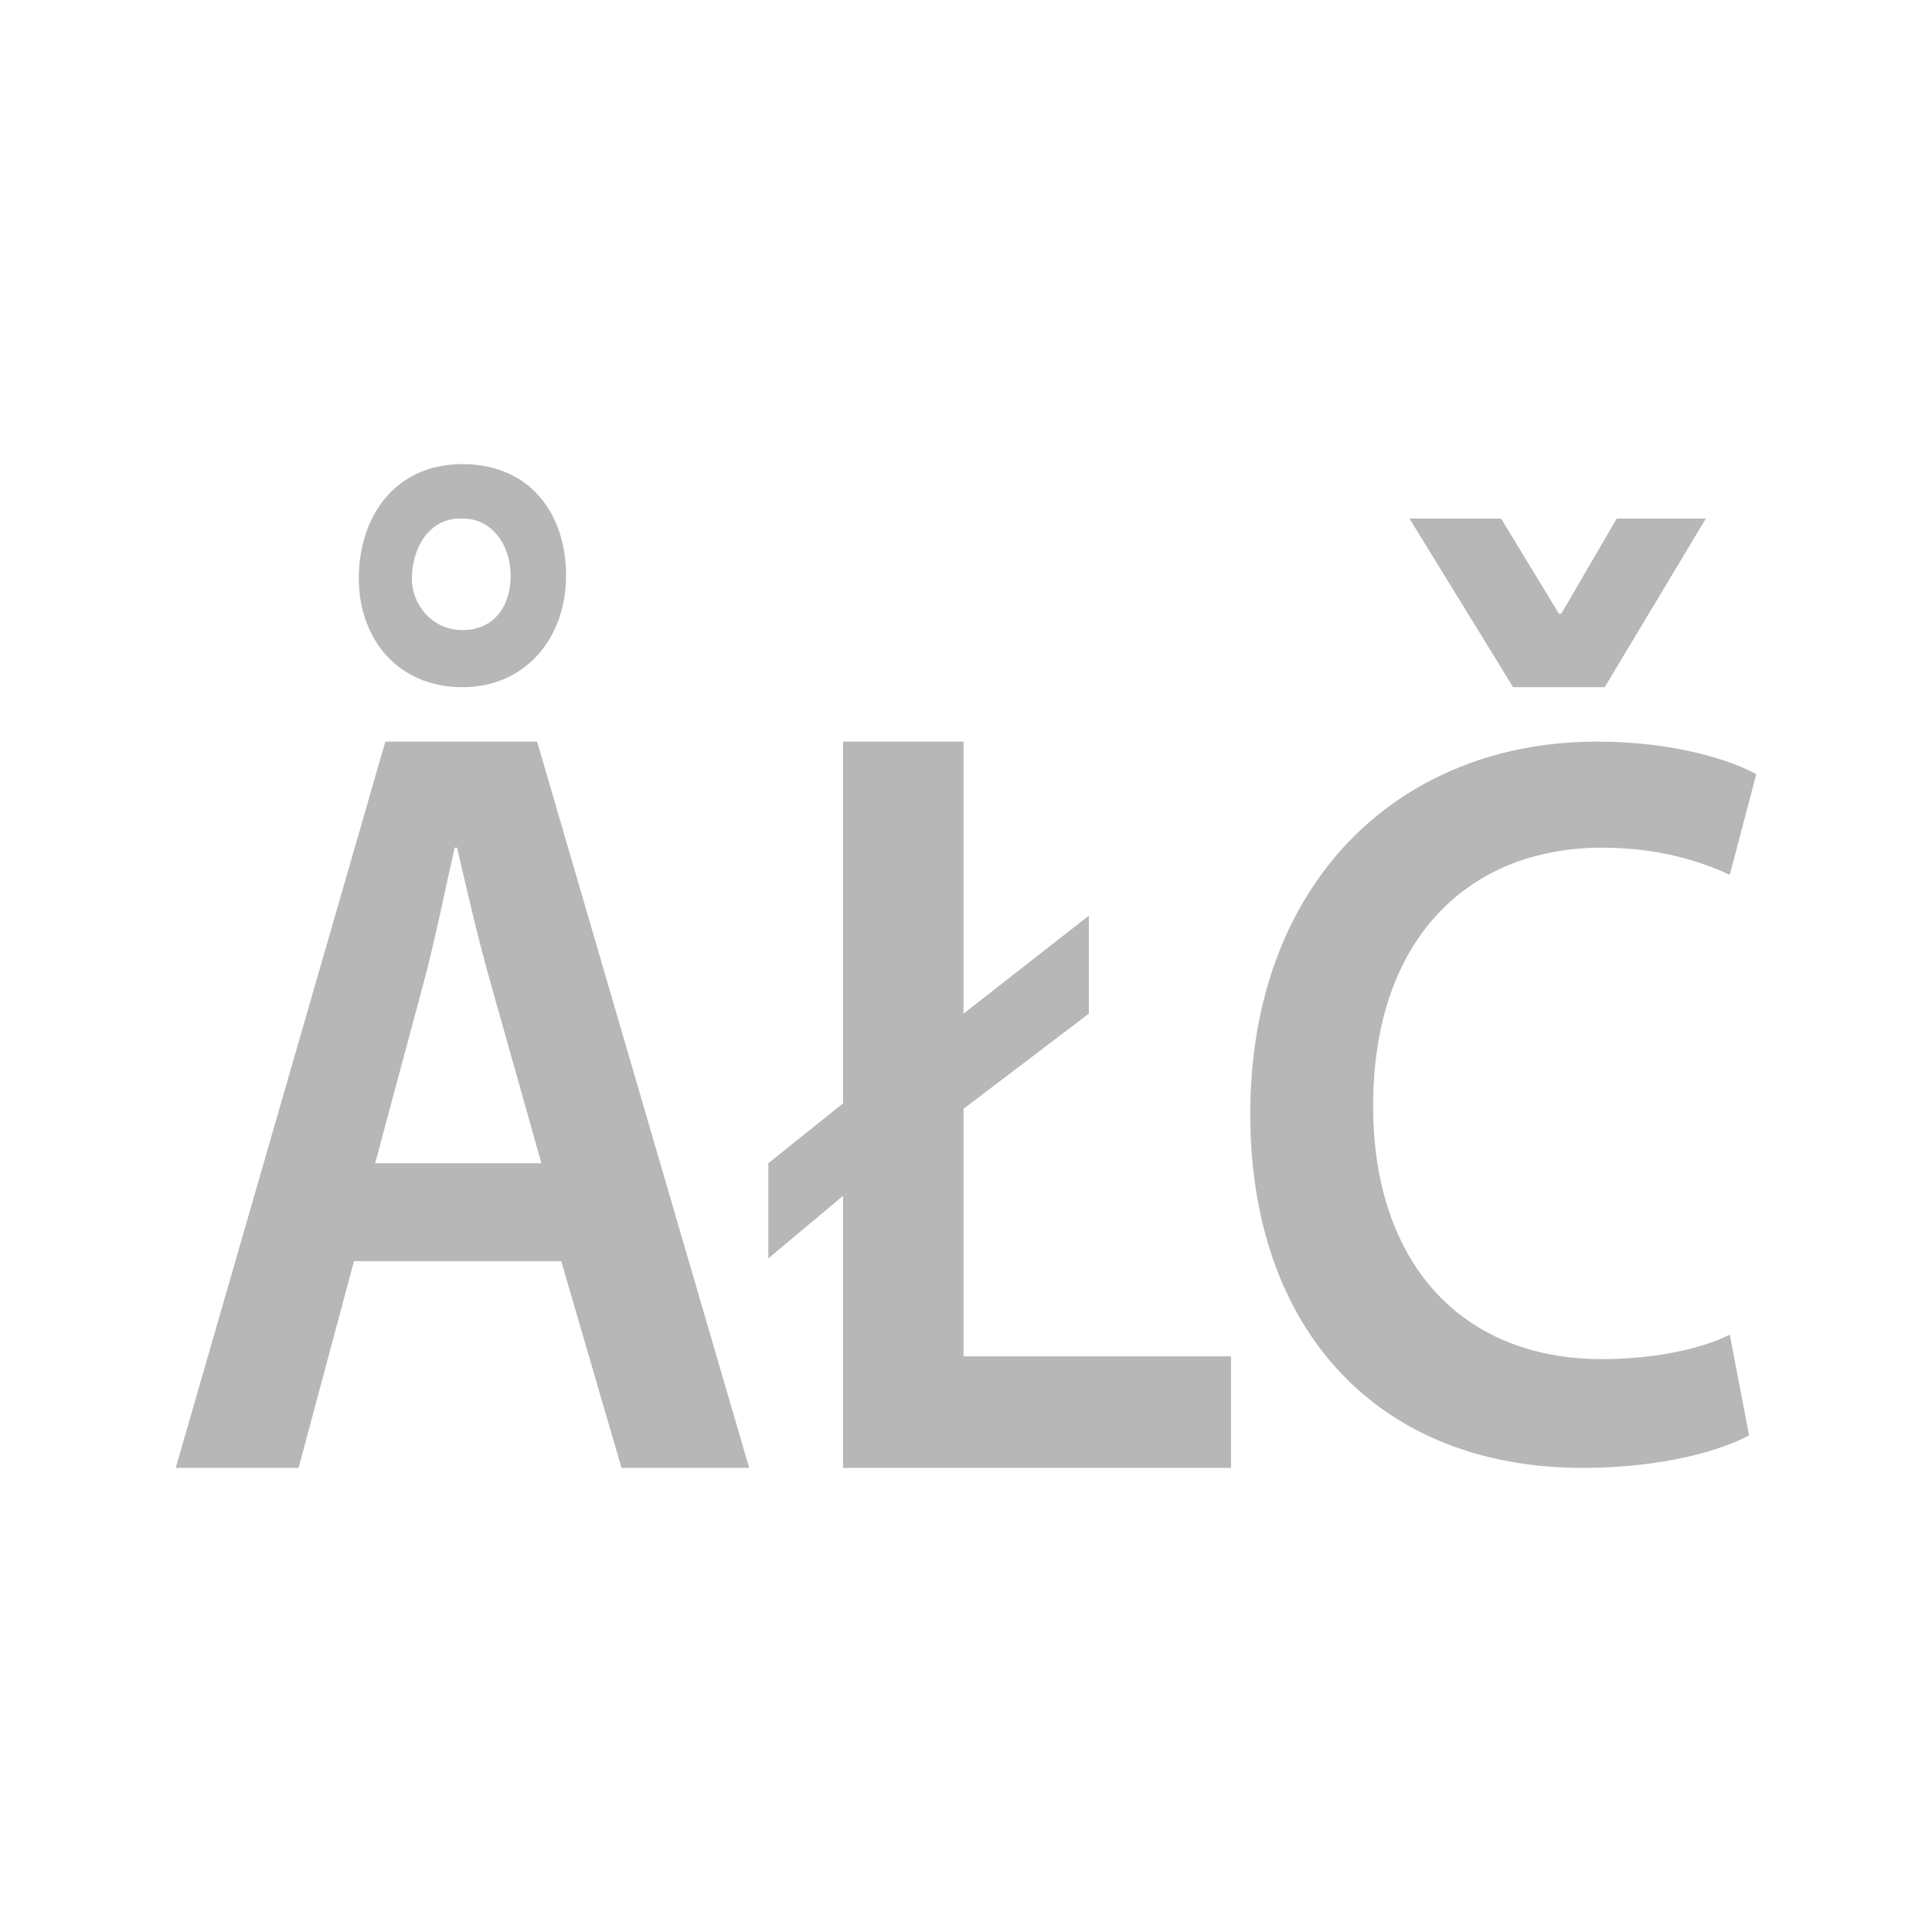 <?xml version="1.0" encoding="UTF-8" standalone="no"?>
<svg
   xmlns:dc="http://purl.org/dc/elements/1.1/"
   xmlns:cc="http://creativecommons.org/ns#"
   xmlns:rdf="http://www.w3.org/1999/02/22-rdf-syntax-ns#"
   xmlns:svg="http://www.w3.org/2000/svg"
   xmlns="http://www.w3.org/2000/svg"
   xmlns:sodipodi="http://sodipodi.sourceforge.net/DTD/sodipodi-0.dtd"
   xmlns:inkscape="http://www.inkscape.org/namespaces/inkscape"
   height="100%"
   width="100%"
   version="1.1"
   id="svg2"
   viewBox="0 0 512 512"
   inkscape:version="0.91 r"
   sodipodi:docname="character-set.svg">
  <sodipodi:namedview
     pagecolor="#ffffff"
     bordercolor="#666666"
     borderopacity="1"
     objecttolerance="10"
     gridtolerance="10"
     guidetolerance="10"
     inkscape:pageopacity="0"
     inkscape:pageshadow="2"
     inkscape:window-width="647"
     inkscape:window-height="480"
     id="namedview8"
     showgrid="false"
     inkscape:zoom="0.4609375"
     inkscape:cx="256"
     inkscape:cy="256"
     inkscape:window-x="0"
     inkscape:window-y="0"
     inkscape:window-maximized="0"
     inkscape:current-layer="svg2" />
  <defs
     id="defs506" />
  <path
     d="m 122.554,122.995 c -17.664,0 -27.462,13.635 -27.462,30.266 0,16.026 10.31,28.847 27.462,28.847 16.896,0 27.462,-13.215 27.462,-29.557 0,-16.657 -9.798,-29.557 -27.462,-29.557 m -0.628,14.424 0.628,0 c 8.239,0 12.777,7.461 12.777,15.133 0,8.276 -4.538,14.424 -12.777,14.424 -7.959,0 -13.405,-6.621 -13.405,-13.688 0,-7.961 4.515,-15.869 12.777,-15.869 m 251.601,0 27.462,44.69 24.273,0 26.81,-44.69 -23.622,0 -14.685,25.222 -0.628,0 -15.337,-25.222 -24.273,0 m -271.407,59.113 -55.552,192.472 32.559,0 14.685,-54.778 54.924,0 15.965,54.778 33.839,0 -56.204,-192.472 -40.239,0 m 121.321,0 0,95.868 -19.805,15.869 0,25.222 19.805,-16.578 0,72.092 102.819,0 0,-29.557 -70.889,0 0,-65.602 33.21,-25.222 0,-25.957 -33.21,25.957 0,-72.092 -31.93,0 m 199.866,0 c -52.736,0 -91.951,37.543 -91.951,98.758 0,56.538 33.35,93.714 88.134,93.714 20.736,0 36.631,-4.519 44.055,-8.644 l -5.12,-26.667 c -8.192,4.125 -21.039,6.489 -33.839,6.489 -37.888,0 -60.672,-26.22 -60.672,-67.047 0,-44.663 25.6,-68.492 60.672,-68.492 14.336,0 25.647,3.337 33.839,7.199 l 7.028,-26.667 c -6.4,-3.573 -21.411,-8.644 -42.147,-8.644 m -302.778,28.112 0.628,0 c 2.56,11.113 5.609,24.381 8.937,36.046 l 13.405,47.58 -44.055,0 12.777,-47.58 c 3.072,-11.376 5.748,-24.933 8.308,-36.046"
     id="path94"
     style="fill:#b7b7b7" />
</svg>
